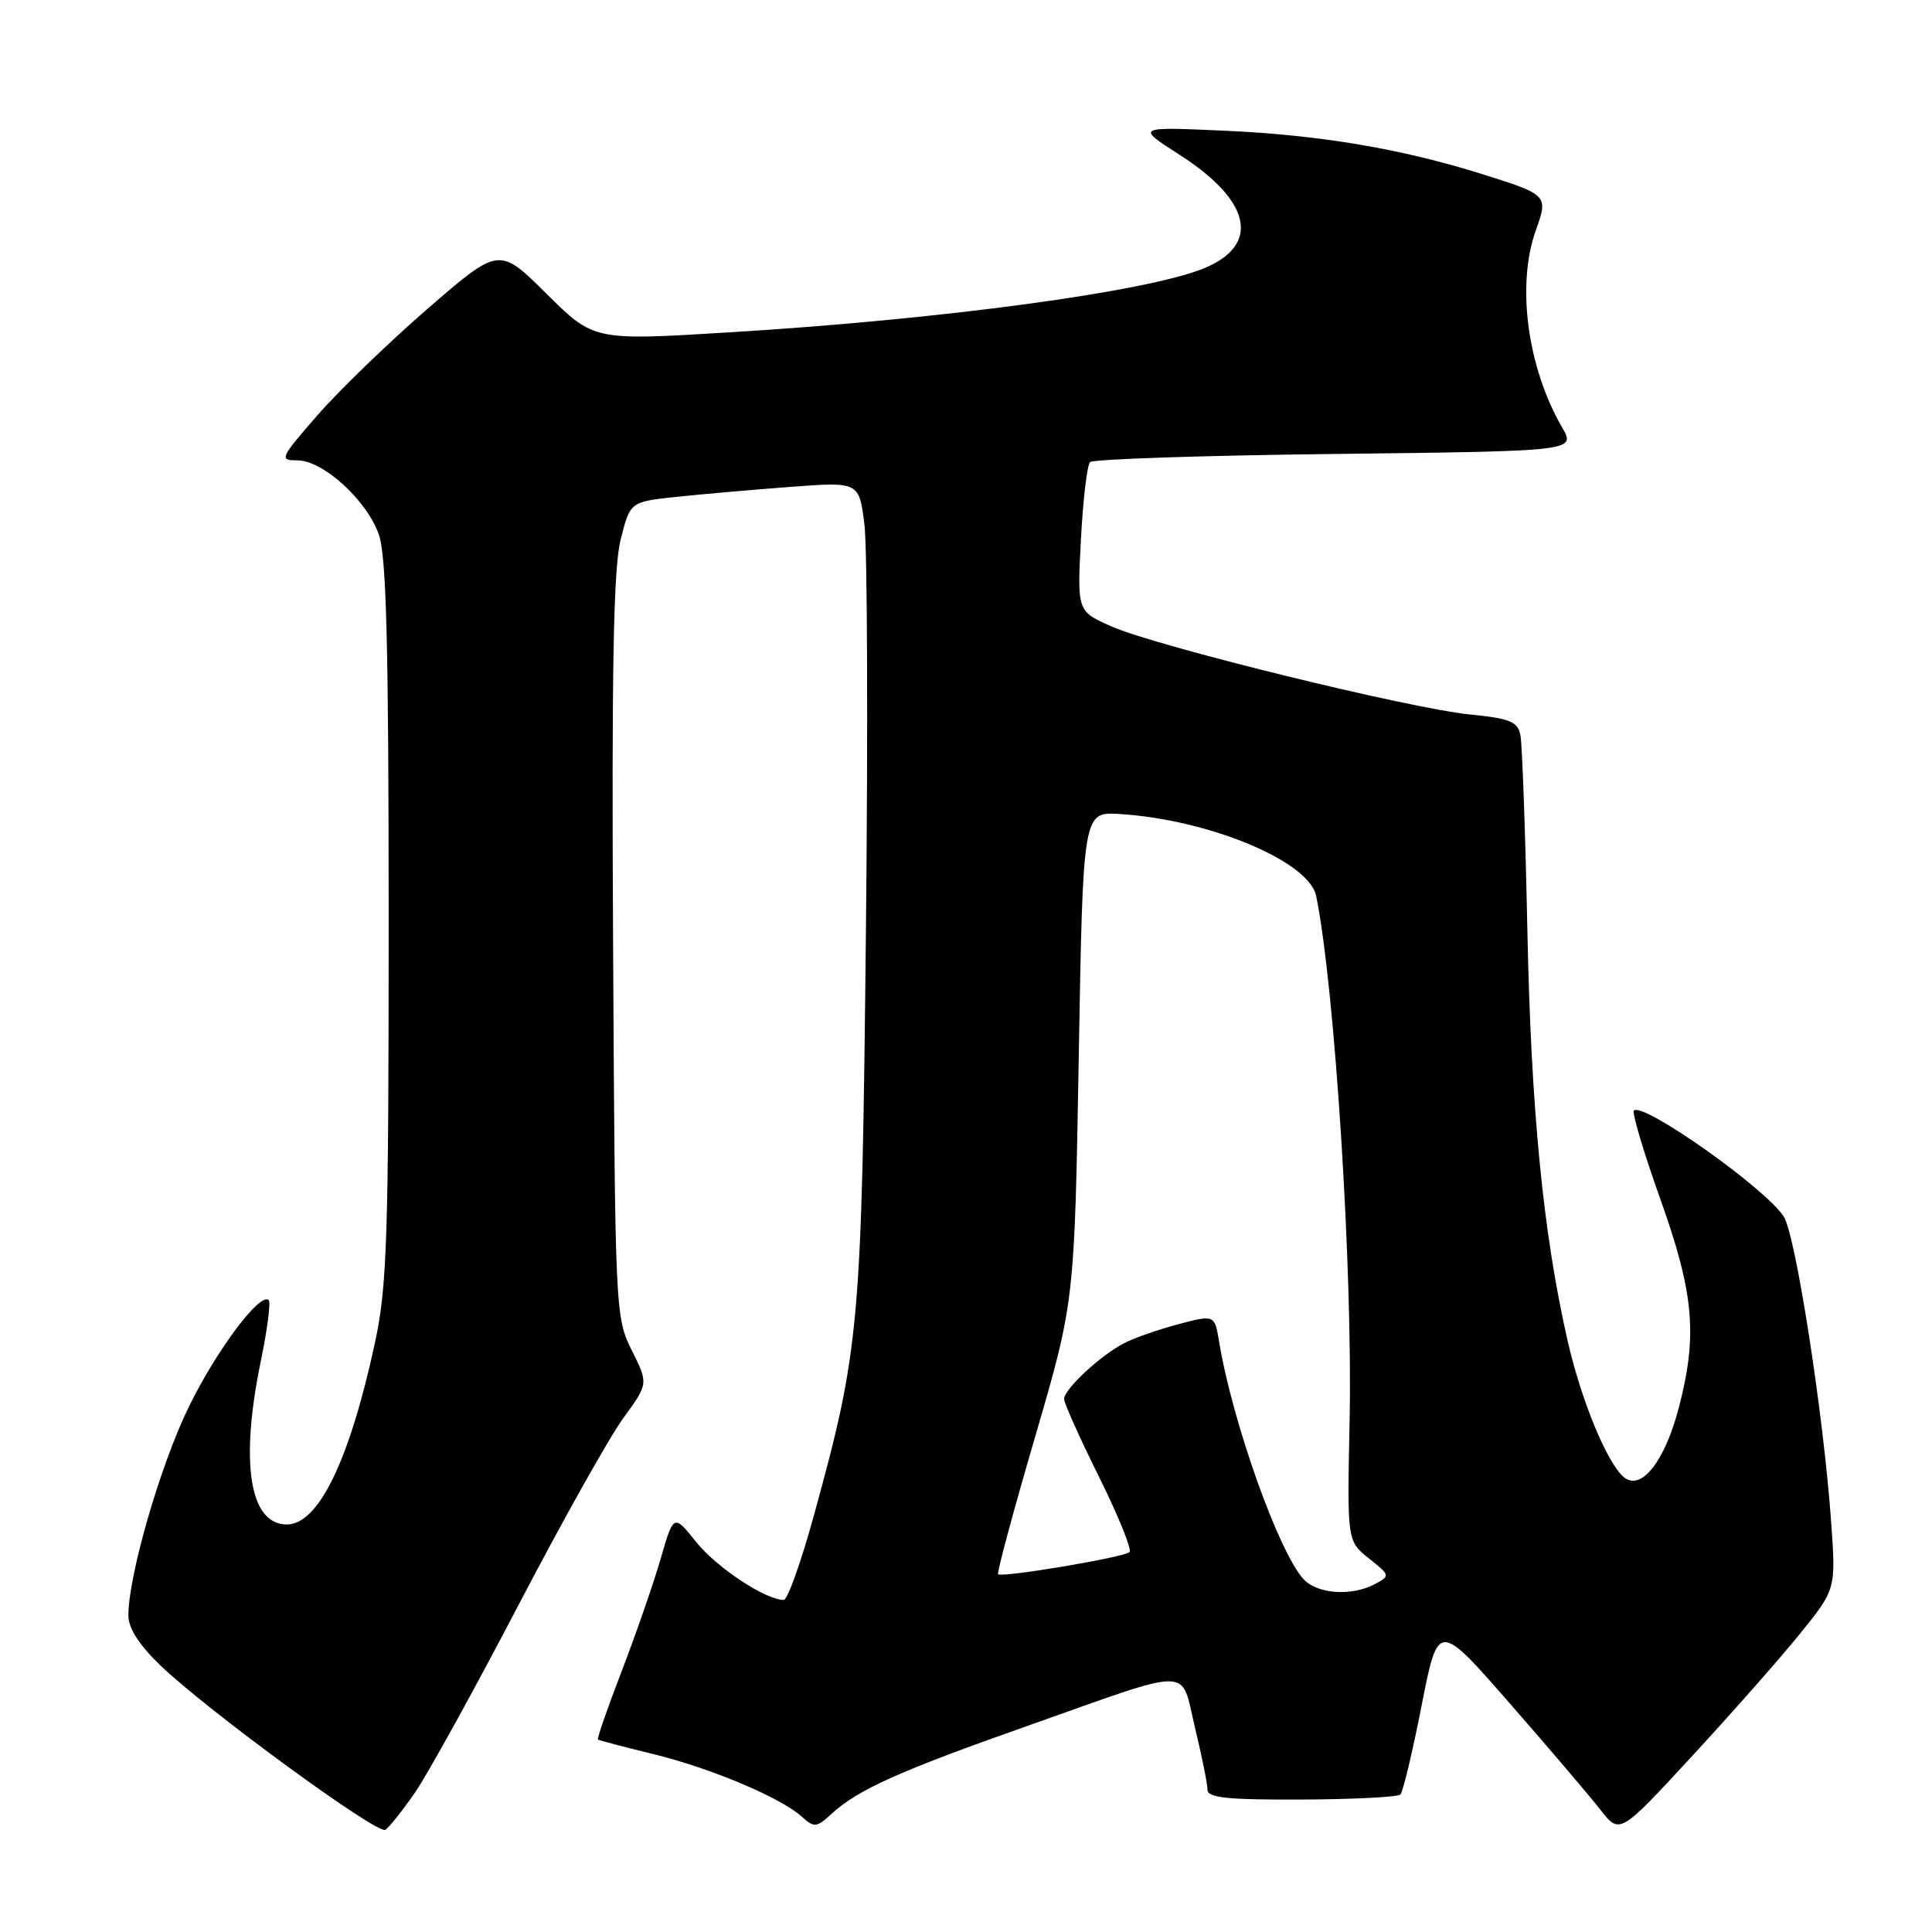<?xml version="1.0" encoding="UTF-8" standalone="no"?>
<!DOCTYPE svg PUBLIC "-//W3C//DTD SVG 1.1//EN" "http://www.w3.org/Graphics/SVG/1.1/DTD/svg11.dtd" >
<svg xmlns="http://www.w3.org/2000/svg" xmlns:xlink="http://www.w3.org/1999/xlink" version="1.1" viewBox="0 0 256 256">
 <g >
 <path fill="currentColor"
d=" M 55.02 237.48 C 56.69 235.05 62.82 223.93 68.65 212.78 C 74.47 201.63 80.74 190.44 82.58 187.92 C 85.92 183.34 85.92 183.34 83.71 178.92 C 81.53 174.56 81.50 173.78 81.24 125.50 C 81.04 88.56 81.28 75.27 82.24 71.50 C 83.50 66.50 83.50 66.50 89.50 65.85 C 92.80 65.50 99.63 64.90 104.67 64.52 C 113.83 63.83 113.83 63.83 114.54 69.48 C 114.93 72.59 115.02 96.81 114.74 123.32 C 114.19 175.74 113.93 178.66 107.86 200.75 C 106.16 206.94 104.36 212.00 103.85 212.00 C 101.45 212.00 94.97 207.72 92.27 204.35 C 89.26 200.60 89.26 200.60 87.54 206.55 C 86.59 209.82 84.27 216.50 82.39 221.40 C 80.51 226.29 79.08 230.39 79.23 230.50 C 79.38 230.61 82.65 231.47 86.50 232.41 C 94.17 234.28 103.43 238.18 106.23 240.71 C 107.89 242.21 108.19 242.18 110.26 240.28 C 113.70 237.13 119.18 234.67 136.03 228.73 C 158.53 220.78 156.37 220.76 158.34 228.91 C 159.25 232.69 160.00 236.40 160.00 237.14 C 160.00 238.22 162.61 238.49 172.47 238.45 C 179.32 238.42 185.21 238.12 185.56 237.78 C 185.90 237.43 187.17 232.14 188.37 226.00 C 190.56 214.85 190.56 214.85 200.03 225.68 C 205.24 231.64 210.65 237.99 212.06 239.80 C 214.62 243.08 214.62 243.08 224.12 232.79 C 229.35 227.13 235.80 219.82 238.45 216.55 C 243.27 210.59 243.27 210.59 242.64 201.71 C 241.63 187.44 237.94 163.70 236.36 161.21 C 233.99 157.49 217.70 145.97 216.50 147.16 C 216.23 147.44 217.80 152.71 220.00 158.88 C 224.47 171.41 224.96 176.90 222.45 186.53 C 220.60 193.65 217.46 197.62 215.18 195.74 C 212.95 193.90 209.47 185.44 207.68 177.50 C 204.47 163.33 202.88 147.11 202.39 123.50 C 202.12 110.30 201.70 98.55 201.46 97.40 C 201.10 95.61 200.08 95.20 194.77 94.67 C 186.76 93.87 153.21 85.63 147.26 83.00 C 142.73 80.99 142.73 80.99 143.23 71.47 C 143.50 66.23 144.05 61.62 144.44 61.23 C 144.83 60.84 159.47 60.35 176.98 60.15 C 208.80 59.78 208.80 59.78 206.99 56.64 C 202.38 48.68 200.92 37.77 203.50 30.53 C 205.17 25.85 205.13 25.82 196.33 23.05 C 185.72 19.72 174.94 17.90 162.50 17.33 C 150.50 16.79 150.50 16.79 156.27 20.49 C 165.77 26.57 167.07 32.40 159.62 35.52 C 152.16 38.63 124.93 42.32 96.60 44.04 C 78.69 45.14 78.69 45.14 72.41 38.92 C 66.14 32.70 66.14 32.70 56.67 40.90 C 51.46 45.42 44.87 51.79 42.03 55.06 C 37.10 60.72 36.98 61.00 39.40 61.00 C 42.80 61.00 48.57 66.24 50.19 70.80 C 51.20 73.65 51.50 85.37 51.50 122.00 C 51.50 164.06 51.29 170.46 49.69 177.89 C 46.32 193.51 42.21 202.00 38.01 202.00 C 33.06 202.00 31.77 193.87 34.56 180.35 C 35.42 176.19 35.89 172.56 35.61 172.28 C 34.48 171.15 28.65 178.96 24.98 186.50 C 21.23 194.19 17.02 208.74 17.01 214.04 C 17.00 215.73 18.43 217.96 21.25 220.67 C 27.45 226.64 50.00 243.12 51.06 242.46 C 51.56 242.15 53.34 239.91 55.02 237.48 Z  M 172.70 209.22 C 169.40 205.58 163.30 188.40 161.55 177.85 C 160.95 174.20 160.95 174.20 156.18 175.45 C 153.55 176.15 150.30 177.28 148.95 177.98 C 145.81 179.60 141.00 184.07 141.00 185.38 C 141.00 185.93 143.09 190.58 145.64 195.72 C 148.19 200.86 150.00 205.33 149.67 205.66 C 148.98 206.35 132.74 209.08 132.25 208.59 C 132.08 208.41 134.28 200.22 137.16 190.38 C 142.38 172.50 142.38 172.50 142.94 140.03 C 143.50 107.56 143.50 107.56 148.35 107.86 C 160.22 108.60 173.46 114.12 174.40 118.72 C 176.87 130.82 179.25 168.21 178.83 188.34 C 178.50 204.19 178.50 204.19 181.38 206.49 C 184.21 208.74 184.22 208.81 182.20 209.89 C 179.10 211.55 174.52 211.23 172.70 209.22 Z "/>
</g>
</svg>